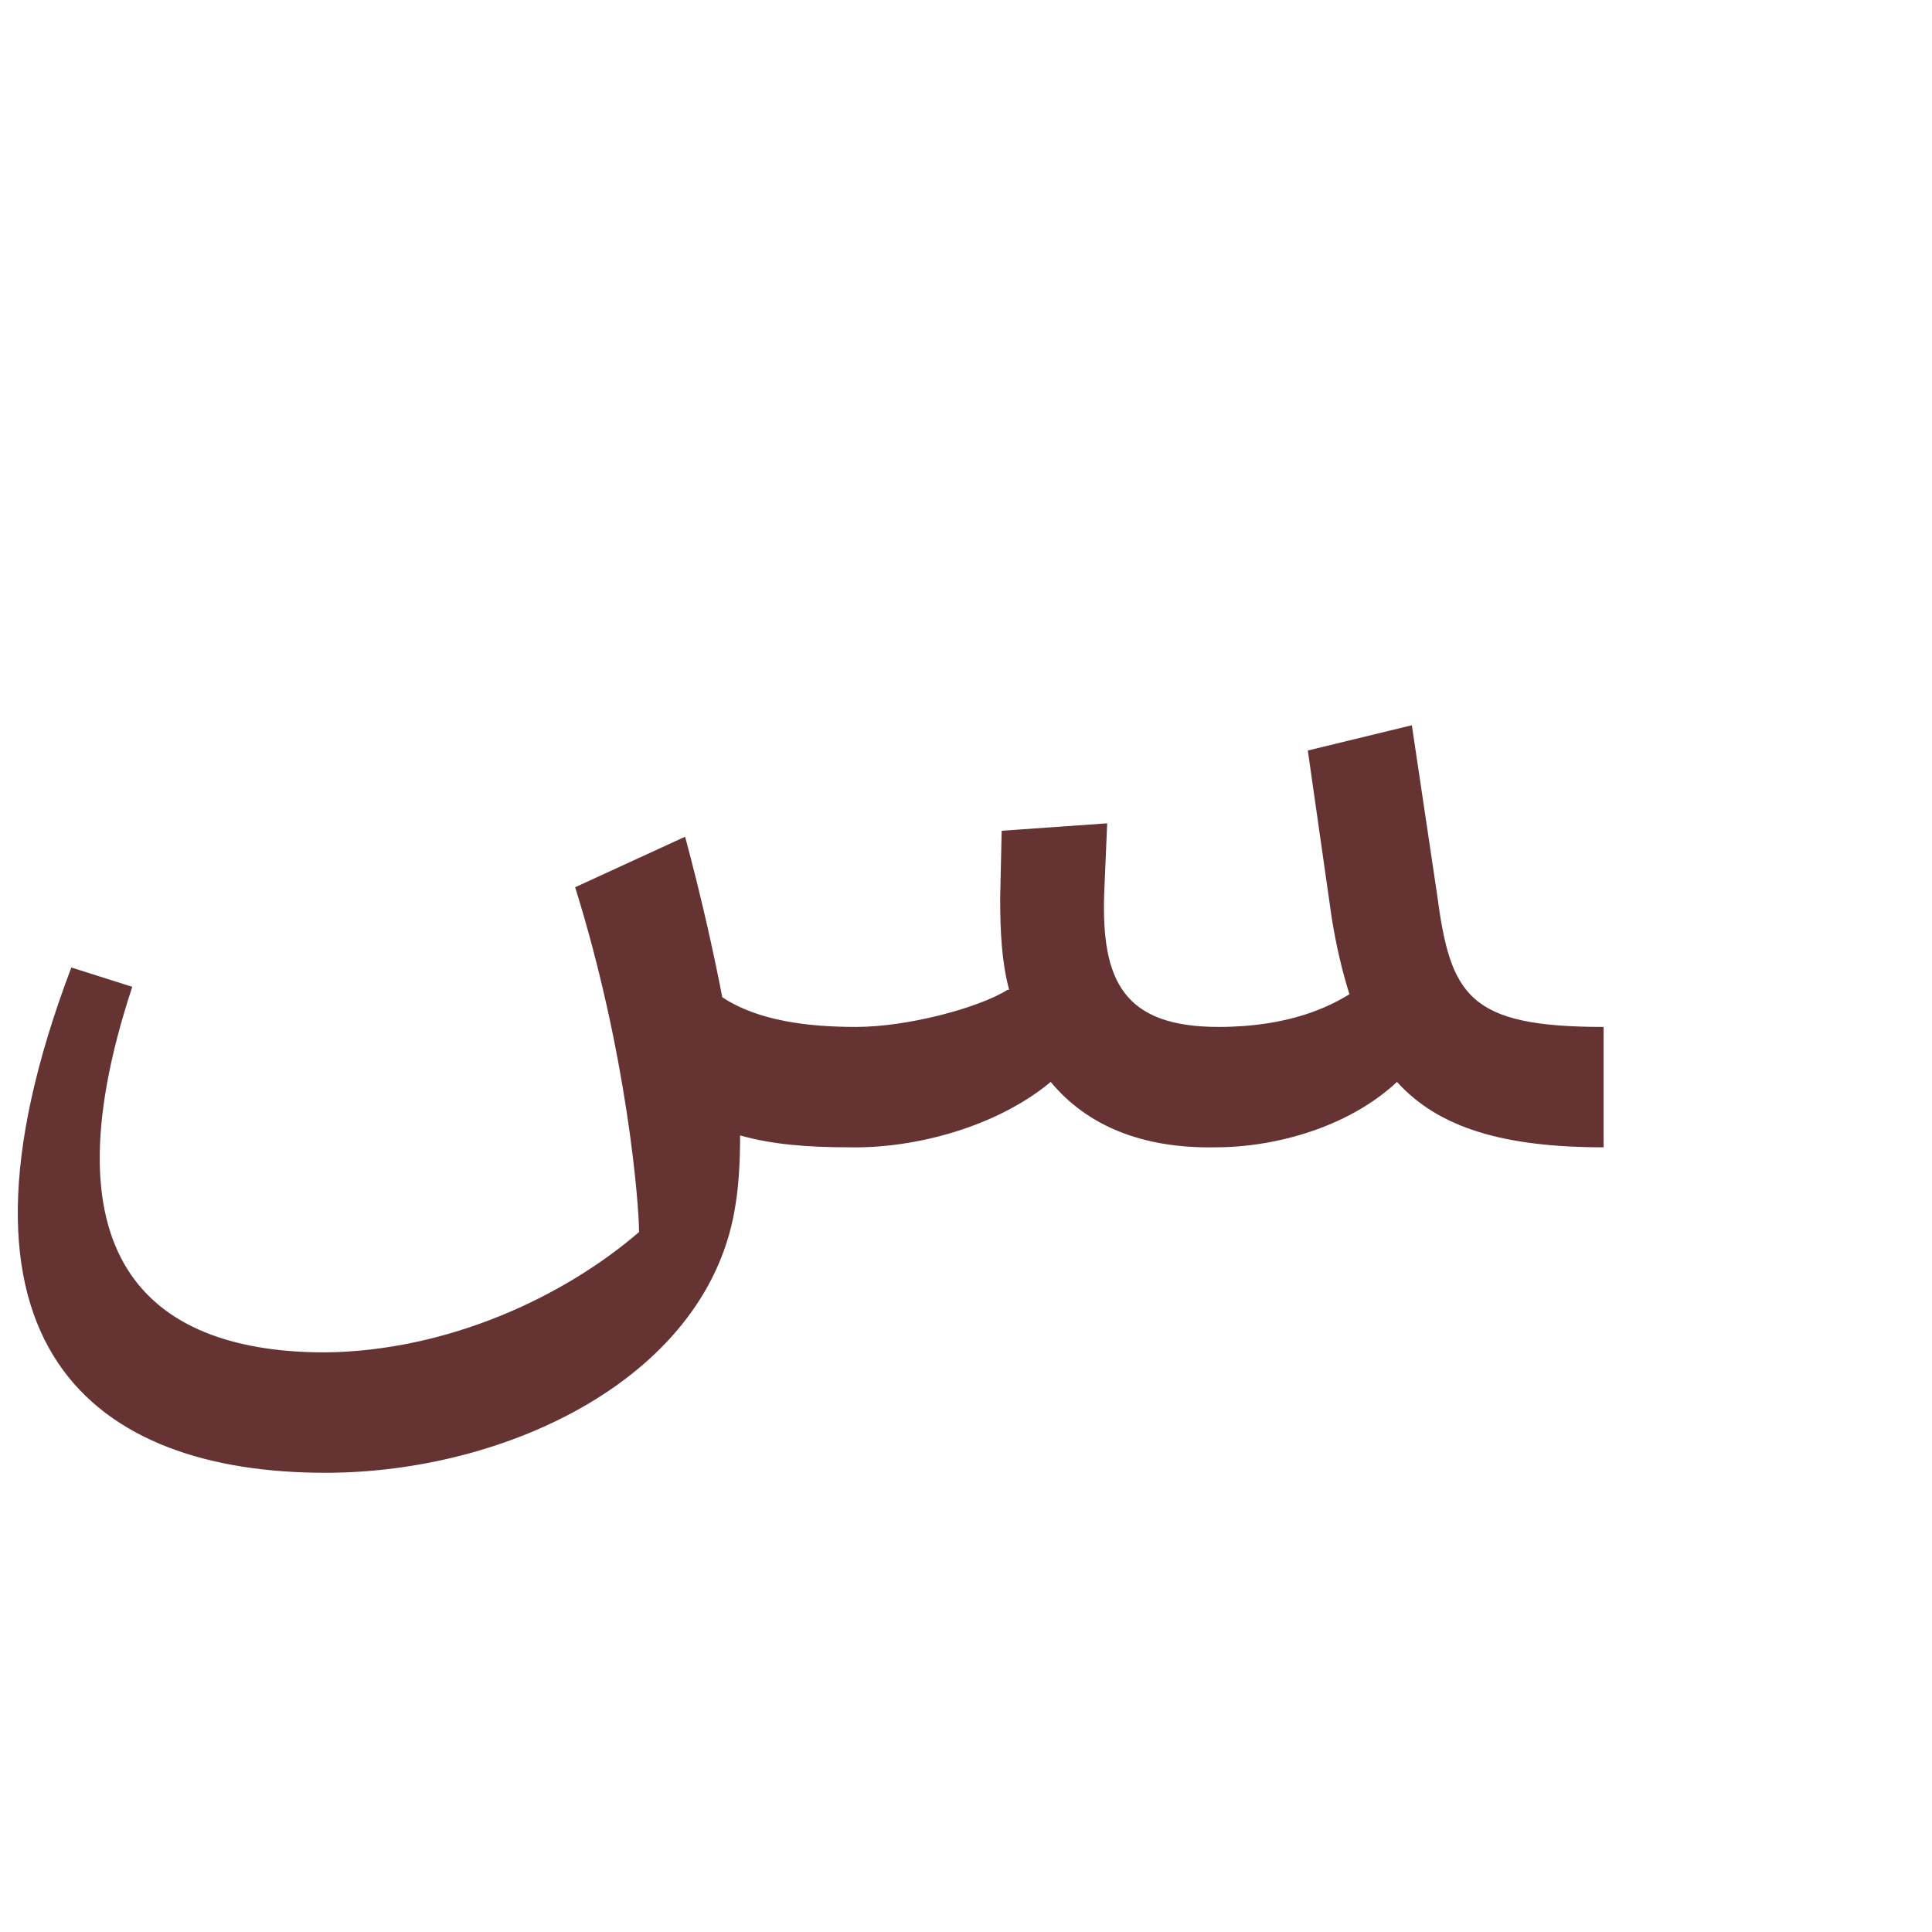 <?xml version="1.0" encoding="UTF-8"?>
<!DOCTYPE svg PUBLIC "-//W3C//DTD SVG 1.0//EN" "http://www.w3.org/TR/2001/REC-SVG-20010904/DTD/svg10.dtd">
<!-- Creator: CorelDRAW -->
<svg xmlns="http://www.w3.org/2000/svg" xml:space="preserve" width="1300px" height="1300px" version="1.0" style="shape-rendering:geometricPrecision; text-rendering:geometricPrecision; image-rendering:optimizeQuality; fill-rule:evenodd; clip-rule:evenodd"
viewBox="0 0 1300 1056"
 xmlns:xlink="http://www.w3.org/1999/xlink">
 <defs>
  <style type="text/css">
   <![CDATA[
    .fil0 {fill:black;fill-opacity:0.502}
    .fil2 {fill:red;fill-opacity:0.549}
    .fil3 {fill:#663333}
    .fil1 {fill:#FF6633}
   ]]>
  </style>
 </defs>
 <g id="_100:master" visibility="hidden">
  <path class="fil0" d="M744 447c6,-14 47,7 41,21l-27 69c-57,142 -153,169 -261,71l36 -75c95,96 154,43 191,-41l20 -45z"/>
  <path class="fil0" d="M935 534l33 52c-64,98 -174,107 -267,22l35 -75c78,79 154,58 199,1z"/>
  <path class="fil1" d="M580 653l1 -81c-36,-20 -49,-43 -68,-104l-33 91c20,44 63,78 100,94z"/>
  <path class="fil2" d="M535 550l0 0 0 0c2,12 4,25 5,37 3,18 5,36 5,46 -1,145 -140,261 -299,261 -134,0 -260,-98 -153,-366 3,-7 7,-13 16,-9l13 6c8,3 9,10 6,19 -77,197 16,269 128,269 92,0 196,-61 226,-132 0,-5 0,-10 0,-15 -3,-50 -20,-117 -49,-191 -3,-13 2,-19 7,-22l40 -35c10,-8 16,0 18,5 14,36 28,82 37,127z"/>
  <path class="fil0" d="M1075 569l0 81c-123,-5 -152,-46 -170,-147l-11 -64c-3,-14 -2,-21 8,-25l18 -7c13,-5 14,6 17,19l9 45c14,67 36,98 112,98l17 0z"/>
 </g>
 <g id="Layer_x0020_1">
  <path class="fil3" d="M495 688c-17,116 -153,181 -276,181 -155,0 -268,-84 -171,-340l41 13c-62,188 16,246 130,246 82,-1 160,-37 211,-81 0,-19 -8,-120 -43,-232l74 -34c11,41 19,77 25,108 24,16 58,20 90,20 35,0 83,-13 102,-25l1 0c-5,-19 -6,-39 -6,-62l1 -45 71 -5 -2 47c-2,59 13,90 77,90 48,0 75,-14 88,-22 -5,-16 -9,-33 -12,-52l-16 -112 70 -17 17 114c9,68 21,89 112,89l0 81c-67,0 -111,-13 -139,-44 -32,30 -81,44 -122,44 -50,1 -87,-15 -111,-44 -36,30 -91,45 -136,44 -28,0 -52,-2 -73,-8 0,18 -1,34 -3,46z"/>
 </g>
</svg>
